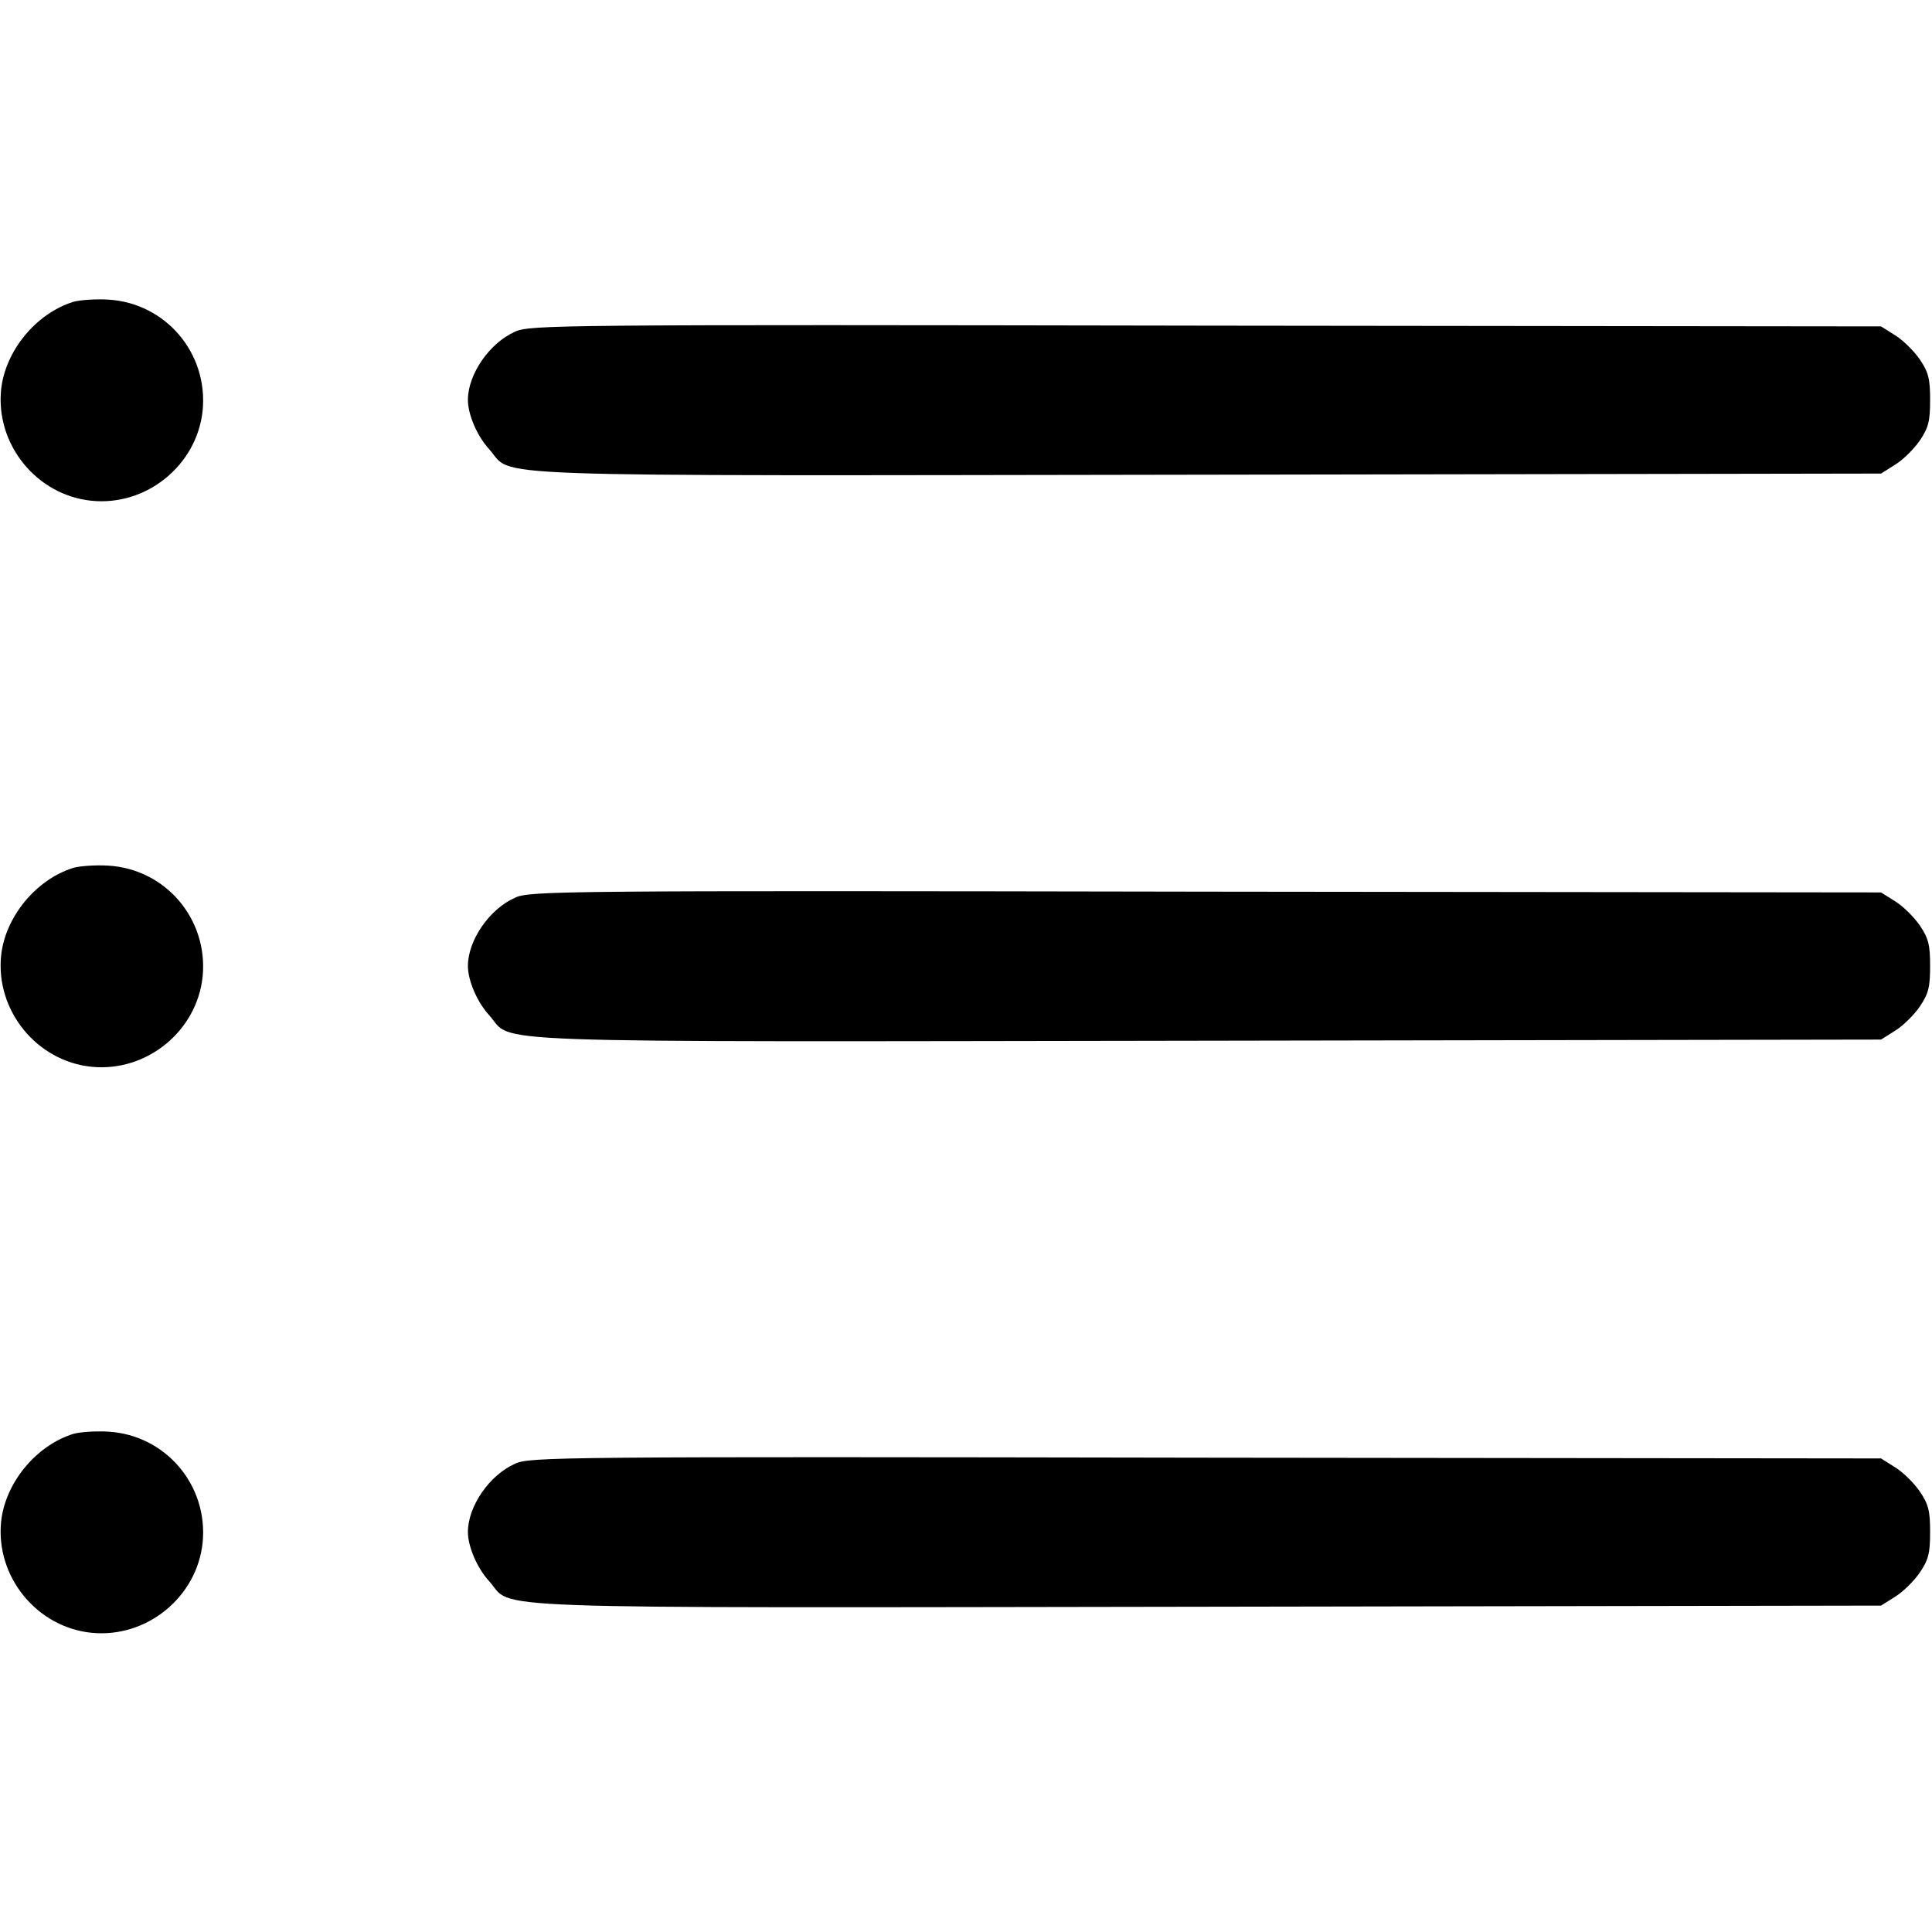 <?xml version="1.0" standalone="no"?>
<!DOCTYPE svg PUBLIC "-//W3C//DTD SVG 20010904//EN"
 "http://www.w3.org/TR/2001/REC-SVG-20010904/DTD/svg10.dtd">
<svg version="1.0" xmlns="http://www.w3.org/2000/svg"
 width="512pt" height="512pt" viewBox="0 0 512 512"
 preserveAspectRatio="xMidYMid meet">

<g transform="translate(0,512) scale(0.1,-0.1)"
fill="#000000" stroke="none">
<path d="M194 4320 c-99 -31 -180 -130 -191 -232 -15 -146 94 -280 239 -295
146 -15 280 94 295 239 15 152 -98 285 -250 294 -34 2 -76 -1 -93 -6z"/>
<path d="M1365 4241 c-68 -30 -125 -113 -125 -181 0 -38 24 -95 56 -130 69
-76 -88 -71 1904 -68 l1785 3 38 24 c21 13 50 42 65 64 23 34 27 52 27 107 0
55 -4 73 -27 107 -15 22 -44 51 -65 64 l-38 24 -1790 2 c-1715 3 -1792 2
-1830 -16z"/>
<path d="M194 2820 c-99 -31 -180 -130 -191 -232 -15 -146 94 -280 239 -295
146 -15 280 94 295 239 15 152 -98 285 -250 294 -34 2 -76 -1 -93 -6z"/>
<path d="M1365 2741 c-68 -30 -125 -113 -125 -181 0 -38 24 -95 56 -130 69
-76 -88 -71 1904 -68 l1785 3 38 24 c21 13 50 42 65 64 23 34 27 52 27 107 0
55 -4 73 -27 107 -15 22 -44 51 -65 64 l-38 24 -1790 2 c-1715 3 -1792 2
-1830 -16z"/>
<path d="M194 1320 c-99 -31 -180 -130 -191 -232 -15 -146 94 -280 239 -295
146 -15 280 94 295 239 15 152 -98 285 -250 294 -34 2 -76 -1 -93 -6z"/>
<path d="M1365 1241 c-68 -30 -125 -113 -125 -181 0 -38 24 -95 56 -130 69
-76 -88 -71 1904 -68 l1785 3 38 24 c21 13 50 42 65 64 23 34 27 52 27 107 0
55 -4 73 -27 107 -15 22 -44 51 -65 64 l-38 24 -1790 2 c-1715 3 -1792 2
-1830 -16z"/>
</g>
</svg>
